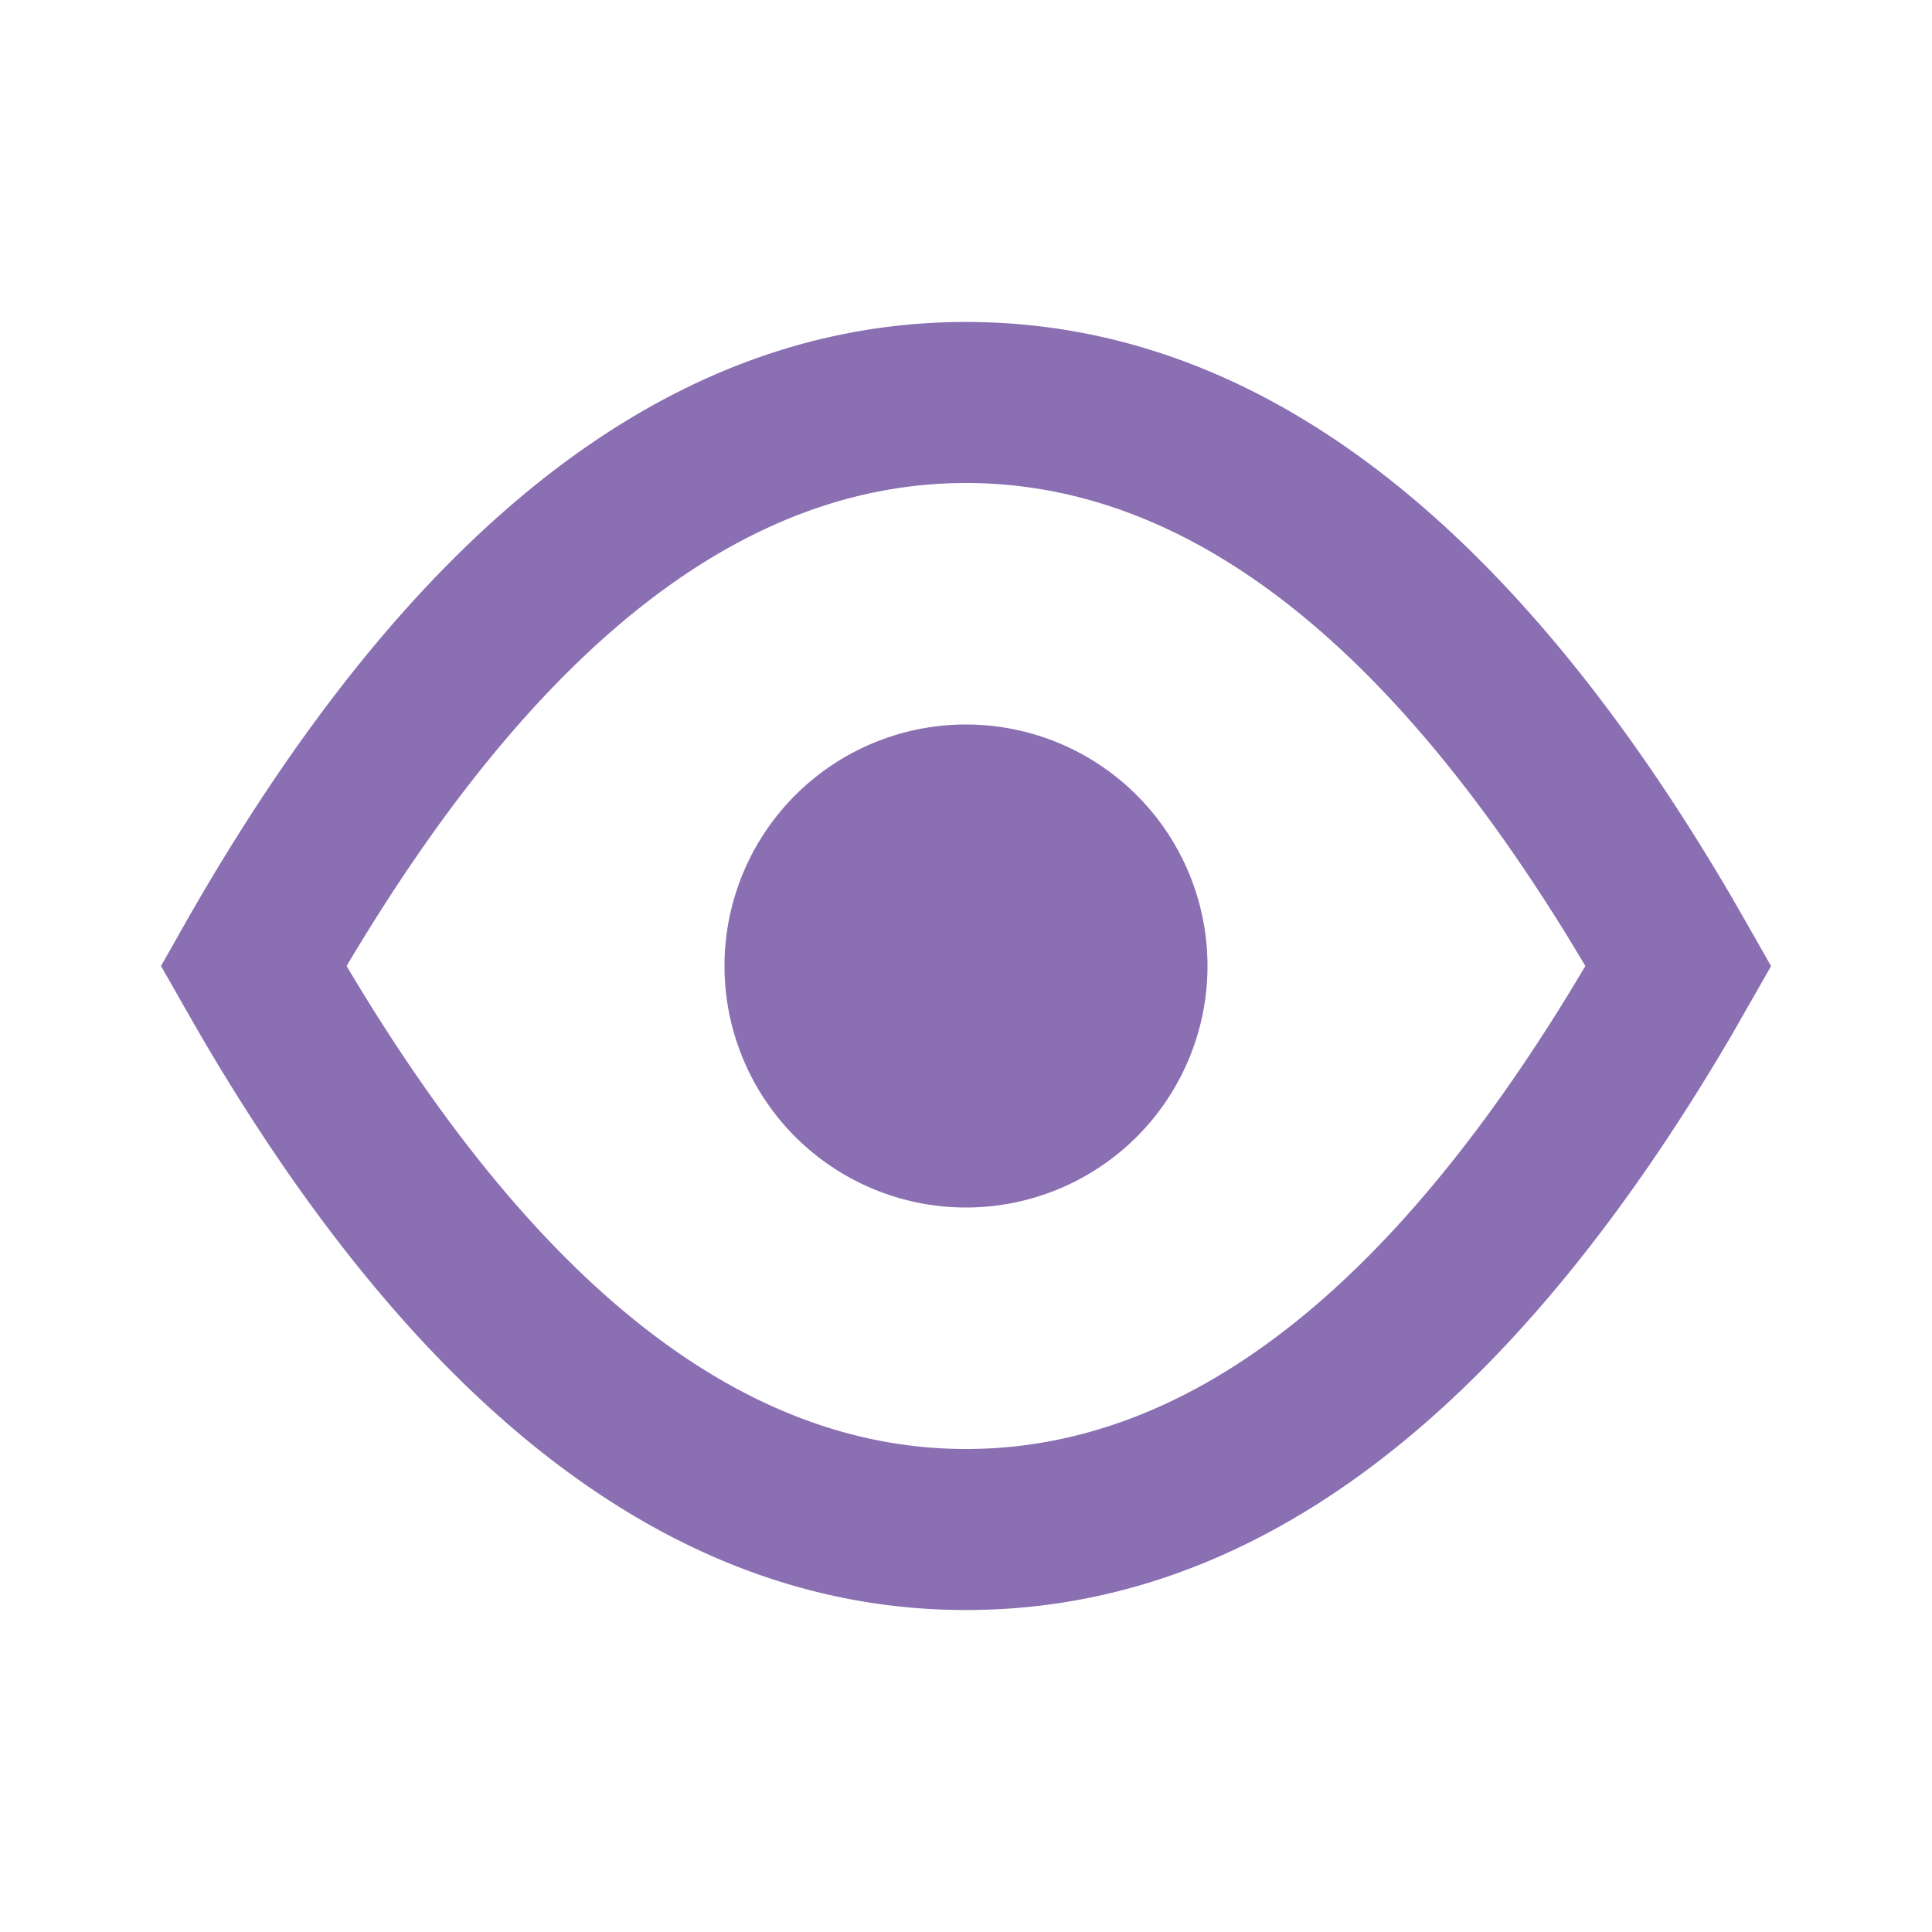<svg xmlns="http://www.w3.org/2000/svg" width="20" height="20" viewBox="0 0 20 20"><defs><style>.a{fill:none;}.b{fill:#8A6FB2;fill-rule:evenodd;}</style></defs><rect class="a" width="20" height="20"/><path class="b" d="M8.333,0c2.99,0,5.629,2.027,7.926,5.953l.172.3.236.415-.407.713c-2.3,3.927-4.936,5.953-7.926,5.953S2.7,11.307.407,7.38l-.172-.3L0,6.667.236,6.25C2.572,2.13,5.268,0,8.333,0Zm0,1.667c-2.25,0-4.393,1.6-6.412,5,2.019,3.4,4.163,5,6.412,5,2.192,0,4.274-1.508,6.239-4.713l.173-.287-.173-.287C12.6,3.173,10.522,1.667,8.333,1.667Zm0,2.5a2.5,2.5,0,1,1-2.5,2.5,2.5,2.5,0,0,1,2.5-2.5Z" transform="translate(1.667 3.333)"/></svg>